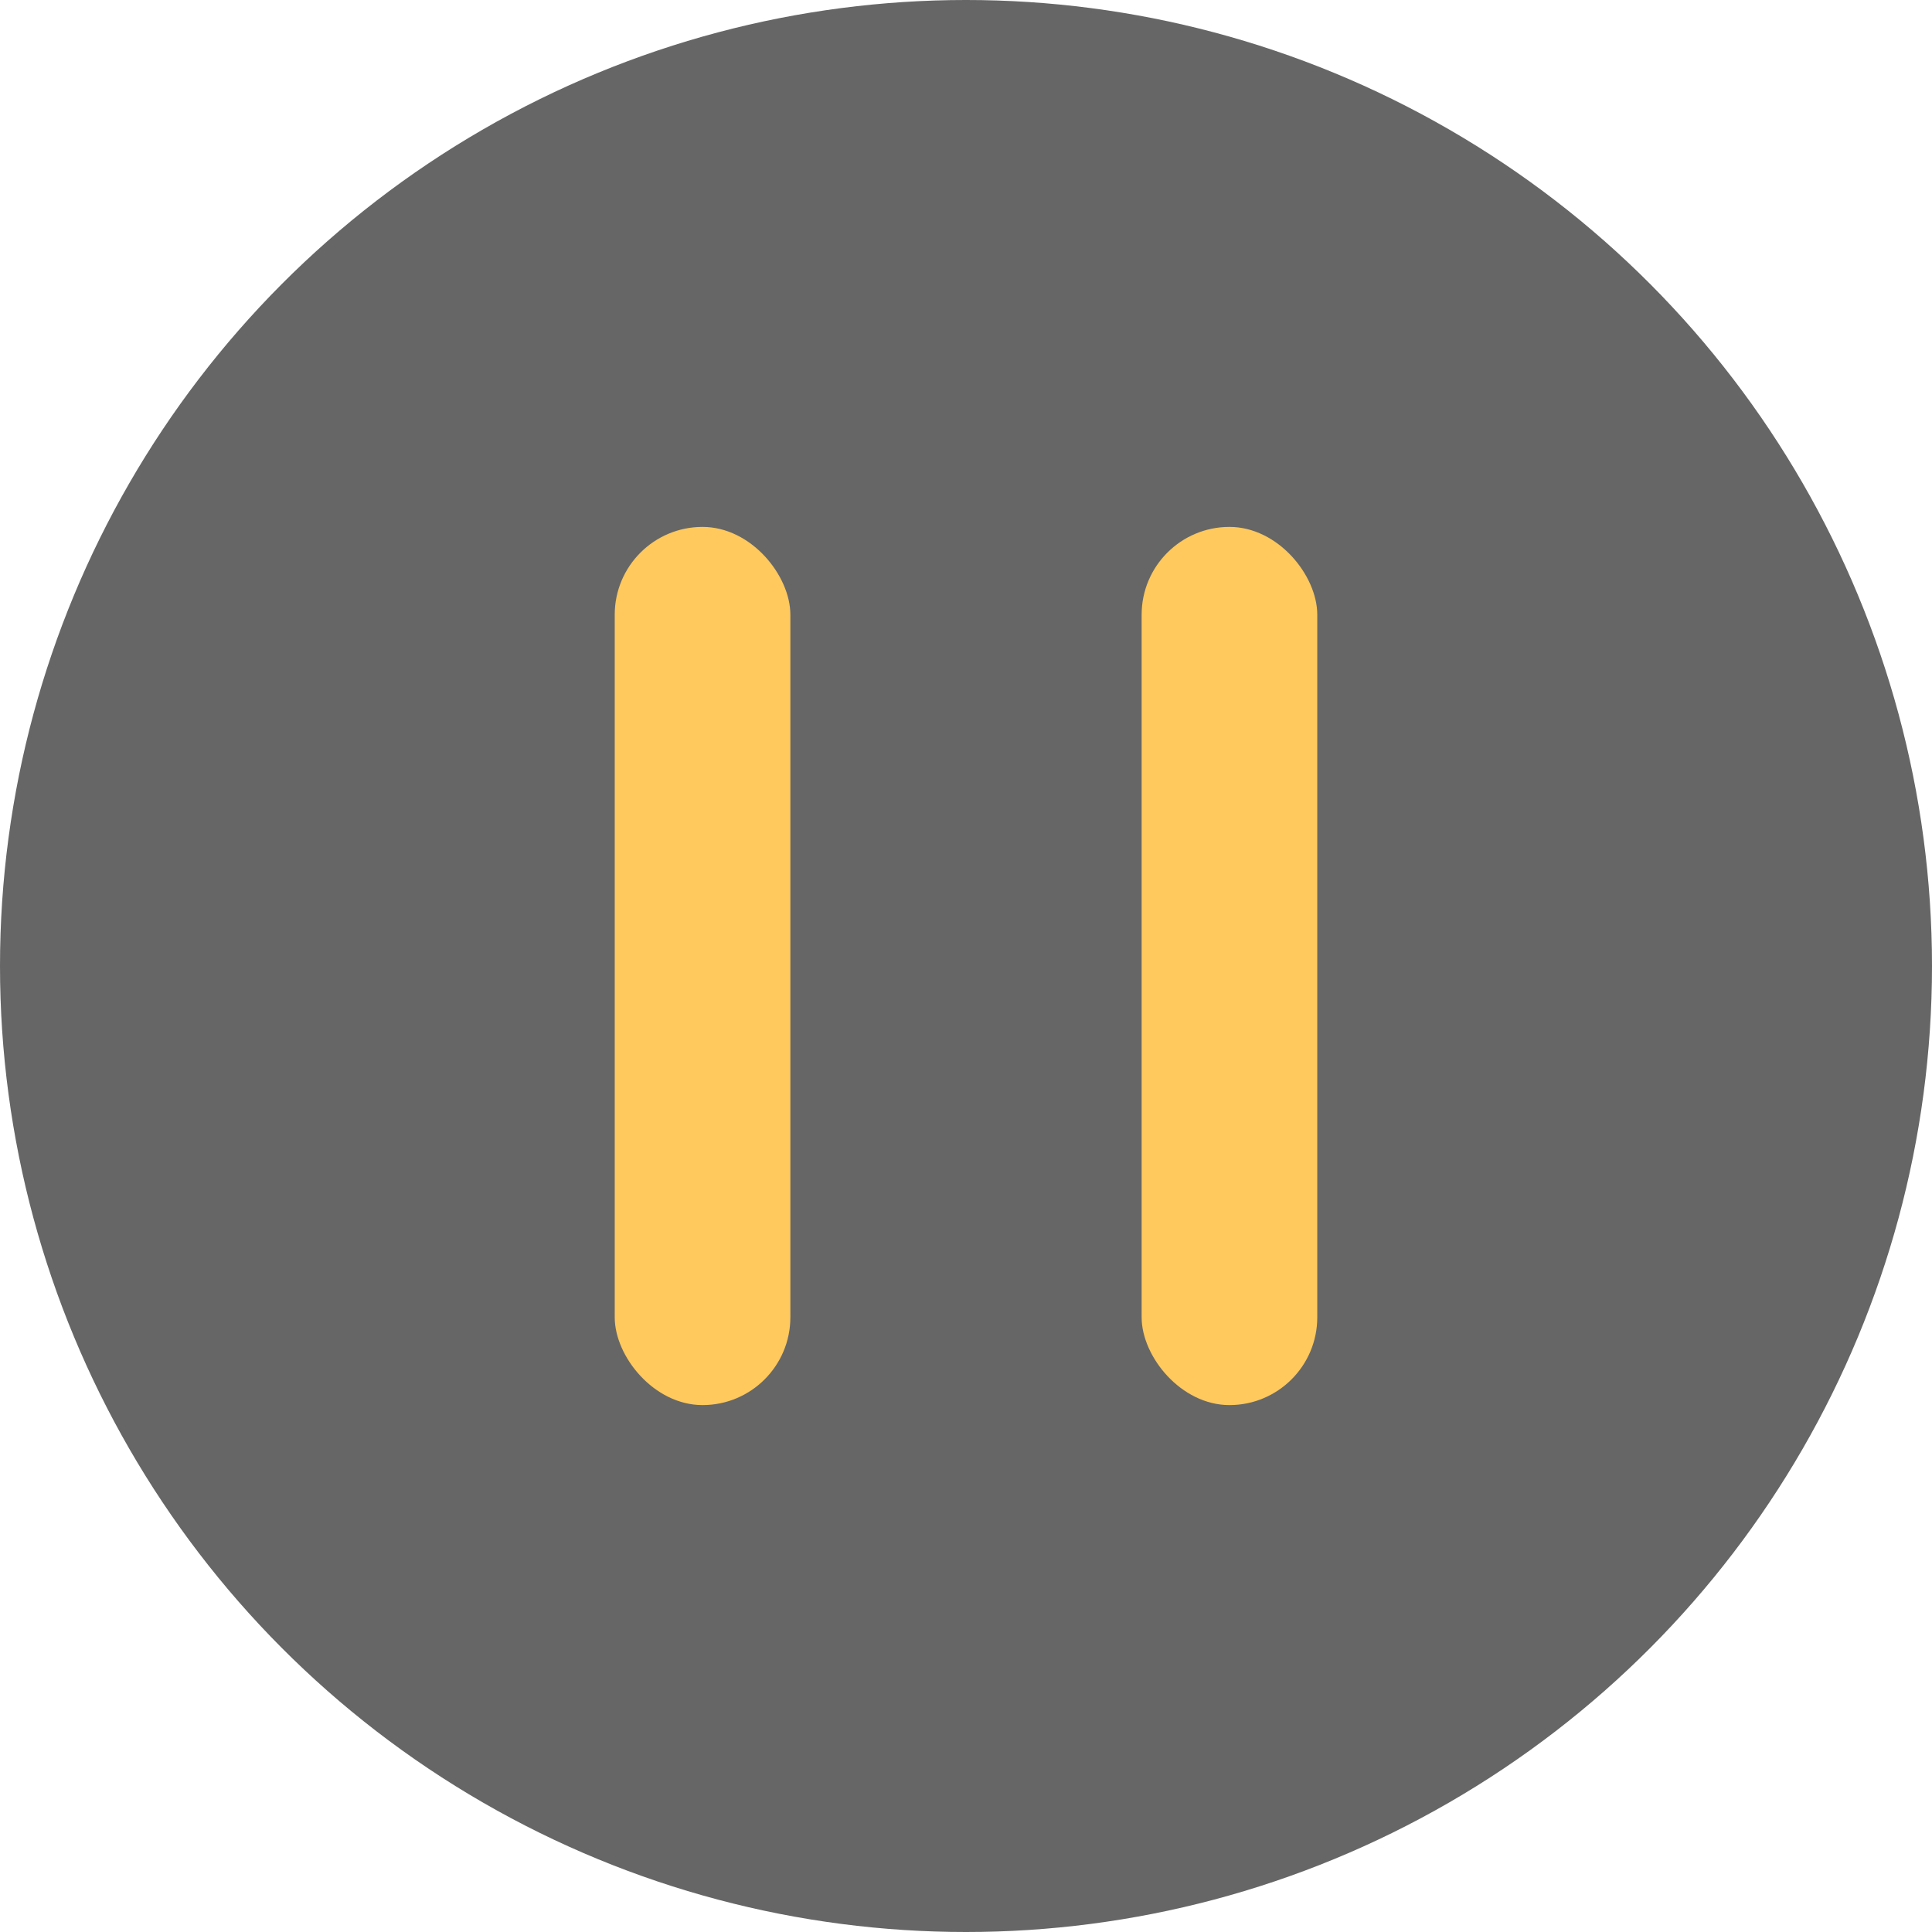 <svg width="22" height="22" viewBox="0 0 22 22" fill="none" xmlns="http://www.w3.org/2000/svg">
<circle opacity="0.6" cx="11" cy="11" r="11" fill="black"/>
<rect x="7" y="6" width="2" height="10" rx="1" fill="#FFC95D"/>
<rect x="13" y="6" width="2" height="10" rx="1" fill="#FFC95D"/>
</svg>
